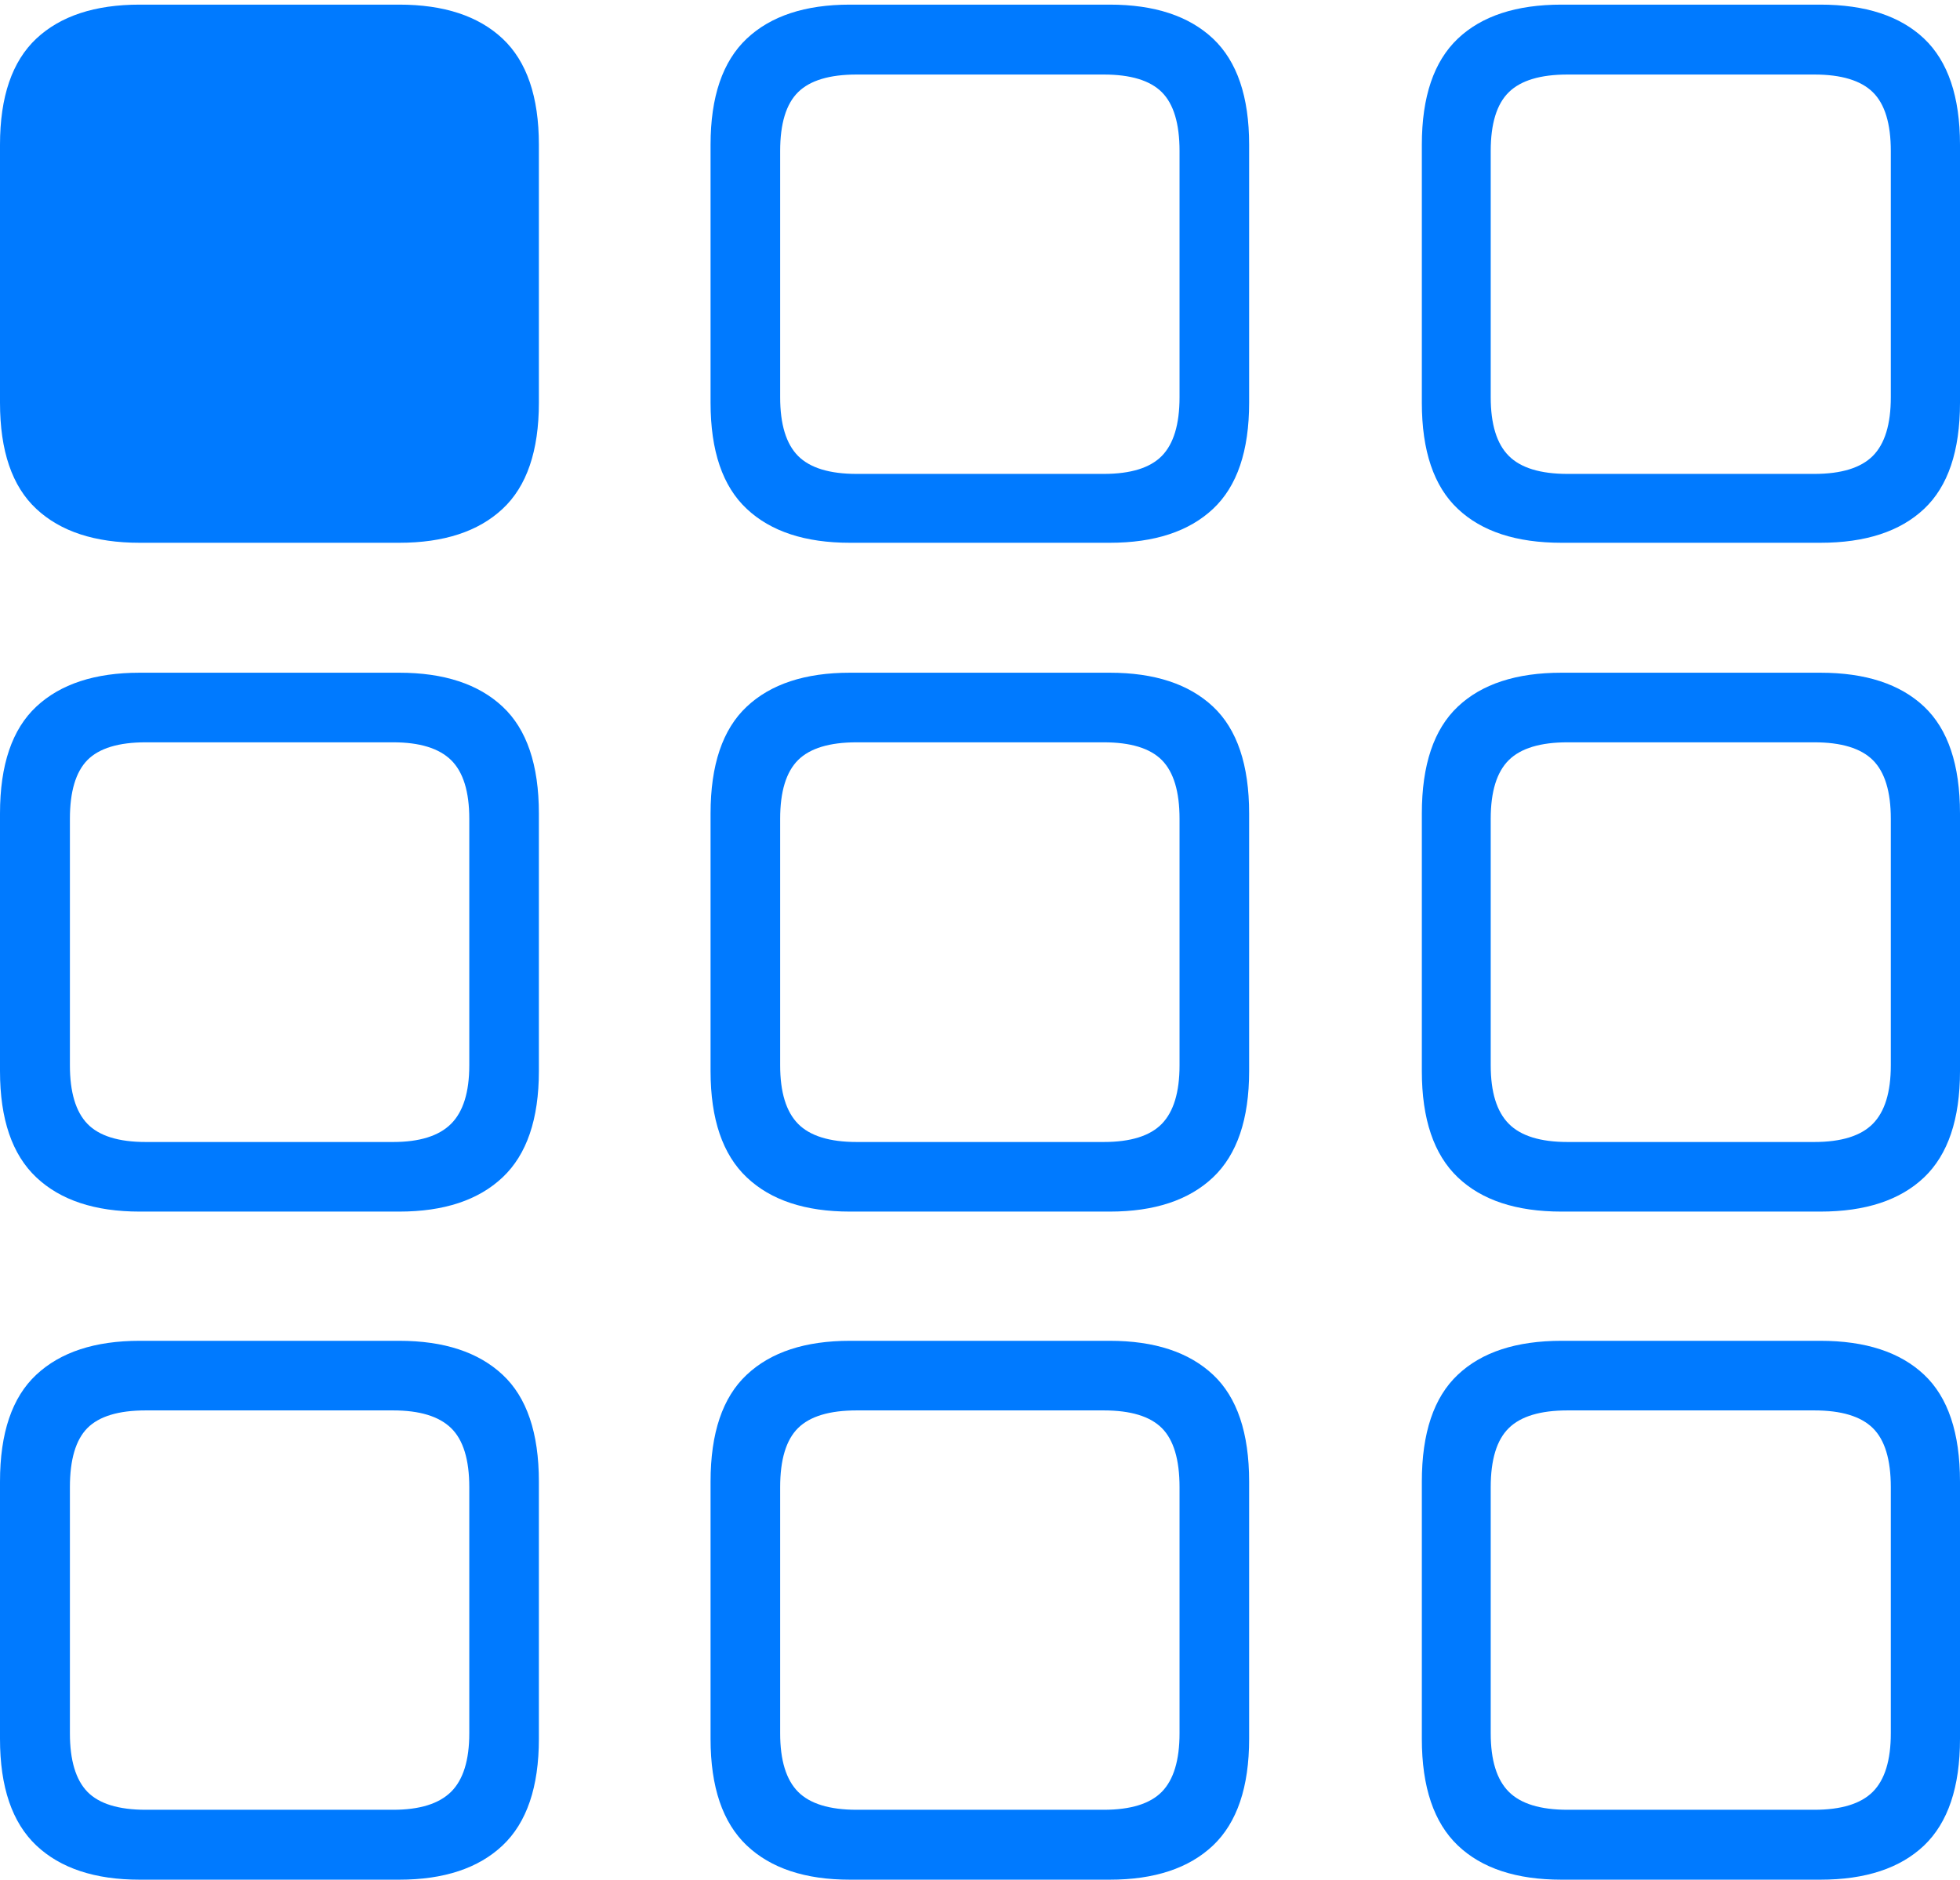 <?xml version="1.0" encoding="UTF-8"?>
<!--Generator: Apple Native CoreSVG 175-->
<!DOCTYPE svg
PUBLIC "-//W3C//DTD SVG 1.1//EN"
       "http://www.w3.org/Graphics/SVG/1.1/DTD/svg11.dtd">
<svg version="1.1" xmlns="http://www.w3.org/2000/svg" xmlns:xlink="http://www.w3.org/1999/xlink" width="19.066" height="18.285">
 <g>
  <rect height="18.285" opacity="0" width="19.066" x="0" y="0"/>
  <path d="M1.359 5.28L3.883 5.28Q4.536 5.28 4.889 4.95Q5.242 4.621 5.242 3.917L5.242 1.408Q5.242 0.708 4.889 0.376Q4.536 0.045 3.883 0.045L1.359 0.045Q0.706 0.045 0.353 0.376Q0 0.708 0 1.408L0 3.917Q0 4.621 0.353 4.95Q0.706 5.28 1.359 5.28ZM8.268 5.28L10.795 5.28Q11.448 5.28 11.8 4.95Q12.151 4.621 12.151 3.917L12.151 1.408Q12.151 0.708 11.8 0.376Q11.448 0.045 10.795 0.045L8.268 0.045Q7.615 0.045 7.264 0.376Q6.912 0.708 6.912 1.408L6.912 3.917Q6.912 4.621 7.264 4.95Q7.615 5.28 8.268 5.28ZM8.334 4.61Q7.937 4.61 7.763 4.435Q7.589 4.259 7.589 3.864L7.589 1.469Q7.589 1.069 7.763 0.897Q7.937 0.725 8.334 0.725L10.736 0.725Q11.13 0.725 11.302 0.897Q11.474 1.069 11.474 1.469L11.474 3.864Q11.474 4.259 11.302 4.435Q11.13 4.61 10.736 4.61ZM15.19 5.28L17.707 5.28Q18.367 5.28 18.717 4.95Q19.066 4.621 19.066 3.917L19.066 1.408Q19.066 0.708 18.717 0.376Q18.367 0.045 17.707 0.045L15.19 0.045Q14.53 0.045 14.181 0.376Q13.831 0.708 13.831 1.408L13.831 3.917Q13.831 4.621 14.181 4.95Q14.53 5.28 15.19 5.28ZM15.249 4.61Q14.852 4.61 14.677 4.435Q14.501 4.259 14.501 3.864L14.501 1.469Q14.501 1.069 14.677 0.897Q14.852 0.725 15.249 0.725L17.648 0.725Q18.043 0.725 18.218 0.897Q18.393 1.069 18.393 1.469L18.393 3.864Q18.393 4.259 18.218 4.435Q18.043 4.61 17.648 4.61ZM1.359 11.786L3.883 11.786Q4.536 11.786 4.889 11.453Q5.242 11.12 5.242 10.419L5.242 7.914Q5.242 7.204 4.889 6.874Q4.536 6.544 3.883 6.544L1.359 6.544Q0.706 6.544 0.353 6.874Q0 7.204 0 7.914L0 10.419Q0 11.12 0.353 11.453Q0.706 11.786 1.359 11.786ZM1.418 11.109Q1.021 11.109 0.85 10.932Q0.68 10.755 0.68 10.363L0.68 7.965Q0.68 7.568 0.85 7.394Q1.021 7.221 1.418 7.221L3.824 7.221Q4.211 7.221 4.388 7.394Q4.565 7.568 4.565 7.965L4.565 10.363Q4.565 10.755 4.388 10.932Q4.211 11.109 3.824 11.109ZM8.268 11.786L10.795 11.786Q11.448 11.786 11.8 11.453Q12.151 11.12 12.151 10.419L12.151 7.914Q12.151 7.204 11.8 6.874Q11.448 6.544 10.795 6.544L8.268 6.544Q7.615 6.544 7.264 6.874Q6.912 7.204 6.912 7.914L6.912 10.419Q6.912 11.12 7.264 11.453Q7.615 11.786 8.268 11.786ZM8.334 11.109Q7.937 11.109 7.763 10.932Q7.589 10.755 7.589 10.363L7.589 7.965Q7.589 7.568 7.763 7.394Q7.937 7.221 8.334 7.221L10.736 7.221Q11.13 7.221 11.302 7.394Q11.474 7.568 11.474 7.965L11.474 10.363Q11.474 10.755 11.302 10.932Q11.13 11.109 10.736 11.109ZM15.19 11.786L17.707 11.786Q18.367 11.786 18.717 11.453Q19.066 11.12 19.066 10.419L19.066 7.914Q19.066 7.204 18.717 6.874Q18.367 6.544 17.707 6.544L15.19 6.544Q14.53 6.544 14.181 6.874Q13.831 7.204 13.831 7.914L13.831 10.419Q13.831 11.12 14.181 11.453Q14.53 11.786 15.19 11.786ZM15.249 11.109Q14.852 11.109 14.677 10.932Q14.501 10.755 14.501 10.363L14.501 7.965Q14.501 7.568 14.677 7.394Q14.852 7.221 15.249 7.221L17.648 7.221Q18.043 7.221 18.218 7.394Q18.393 7.568 18.393 7.965L18.393 10.363Q18.393 10.755 18.218 10.932Q18.043 11.109 17.648 11.109ZM1.359 18.285L3.883 18.285Q4.536 18.285 4.889 17.952Q5.242 17.618 5.242 16.915L5.242 14.413Q5.242 13.702 4.889 13.373Q4.536 13.043 3.883 13.043L1.359 13.043Q0.706 13.043 0.353 13.373Q0 13.702 0 14.413L0 16.915Q0 17.618 0.353 17.952Q0.706 18.285 1.359 18.285ZM1.418 17.605Q1.021 17.605 0.85 17.43Q0.68 17.254 0.68 16.861L0.68 14.467Q0.68 14.064 0.85 13.892Q1.021 13.72 1.418 13.72L3.824 13.72Q4.211 13.72 4.388 13.892Q4.565 14.064 4.565 14.467L4.565 16.861Q4.565 17.254 4.388 17.43Q4.211 17.605 3.824 17.605ZM8.268 18.285L10.795 18.285Q11.448 18.285 11.8 17.952Q12.151 17.618 12.151 16.915L12.151 14.413Q12.151 13.702 11.8 13.373Q11.448 13.043 10.795 13.043L8.268 13.043Q7.615 13.043 7.264 13.373Q6.912 13.702 6.912 14.413L6.912 16.915Q6.912 17.618 7.264 17.952Q7.615 18.285 8.268 18.285ZM8.334 17.605Q7.937 17.605 7.763 17.43Q7.589 17.254 7.589 16.861L7.589 14.467Q7.589 14.064 7.763 13.892Q7.937 13.72 8.334 13.72L10.736 13.72Q11.13 13.72 11.302 13.892Q11.474 14.064 11.474 14.467L11.474 16.861Q11.474 17.254 11.302 17.43Q11.13 17.605 10.736 17.605ZM15.19 18.285L17.707 18.285Q18.367 18.285 18.717 17.952Q19.066 17.618 19.066 16.915L19.066 14.413Q19.066 13.702 18.717 13.373Q18.367 13.043 17.707 13.043L15.19 13.043Q14.53 13.043 14.181 13.373Q13.831 13.702 13.831 14.413L13.831 16.915Q13.831 17.618 14.181 17.952Q14.53 18.285 15.19 18.285ZM15.249 17.605Q14.852 17.605 14.677 17.43Q14.501 17.254 14.501 16.861L14.501 14.467Q14.501 14.064 14.677 13.892Q14.852 13.72 15.249 13.72L17.648 13.72Q18.043 13.72 18.218 13.892Q18.393 14.064 18.393 14.467L18.393 16.861Q18.393 17.254 18.218 17.43Q18.043 17.605 17.648 17.605Z" fill="#007aff"/>
 </g>
</svg>
